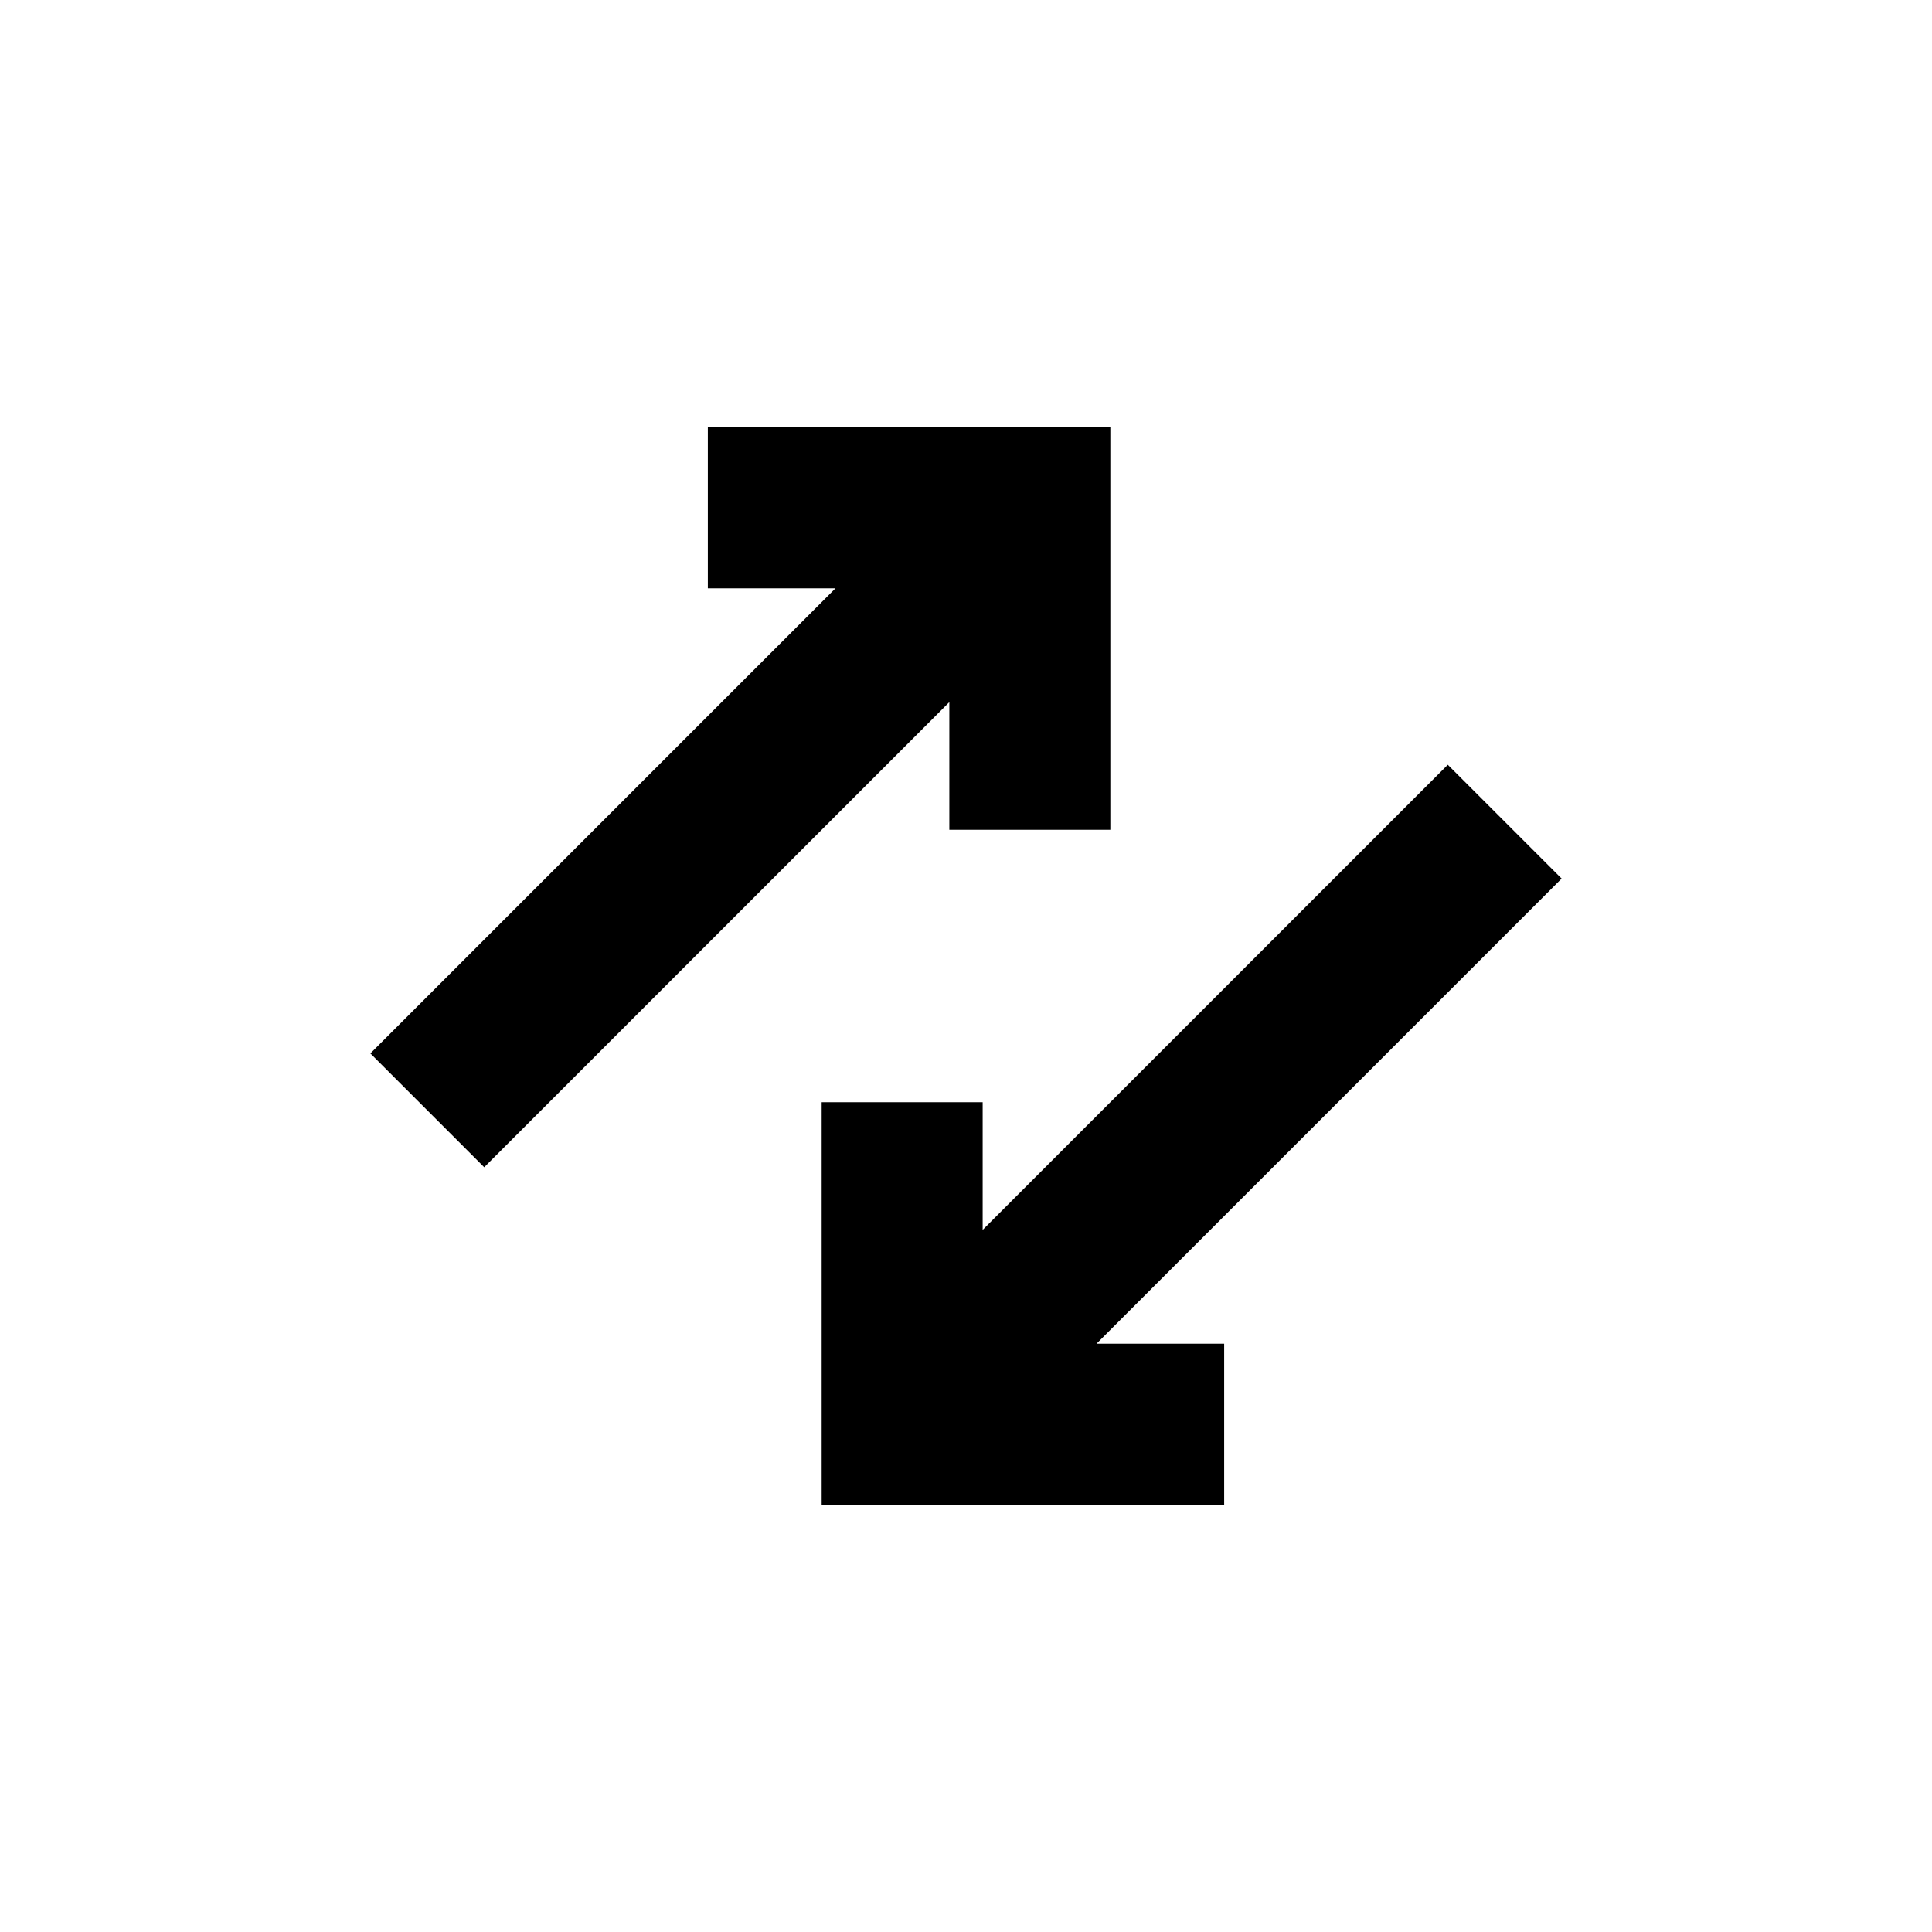 <svg width="24" height="24" viewBox="0 0 24 24" fill="none" xmlns="http://www.w3.org/2000/svg">
<path d="M8.793 7.308V5.308L13.793 5.308L13.793 10.308H11.793L11.793 8.722L6.015 14.5L4.601 13.086L10.379 7.308L8.793 7.308Z" fill="black"/>
<path d="M15.207 16.692V18.692L10.207 18.692L10.207 13.692H12.207L12.207 15.278L17.985 9.5L19.399 10.914L13.621 16.692L15.207 16.692Z" fill="black"/>
</svg>
